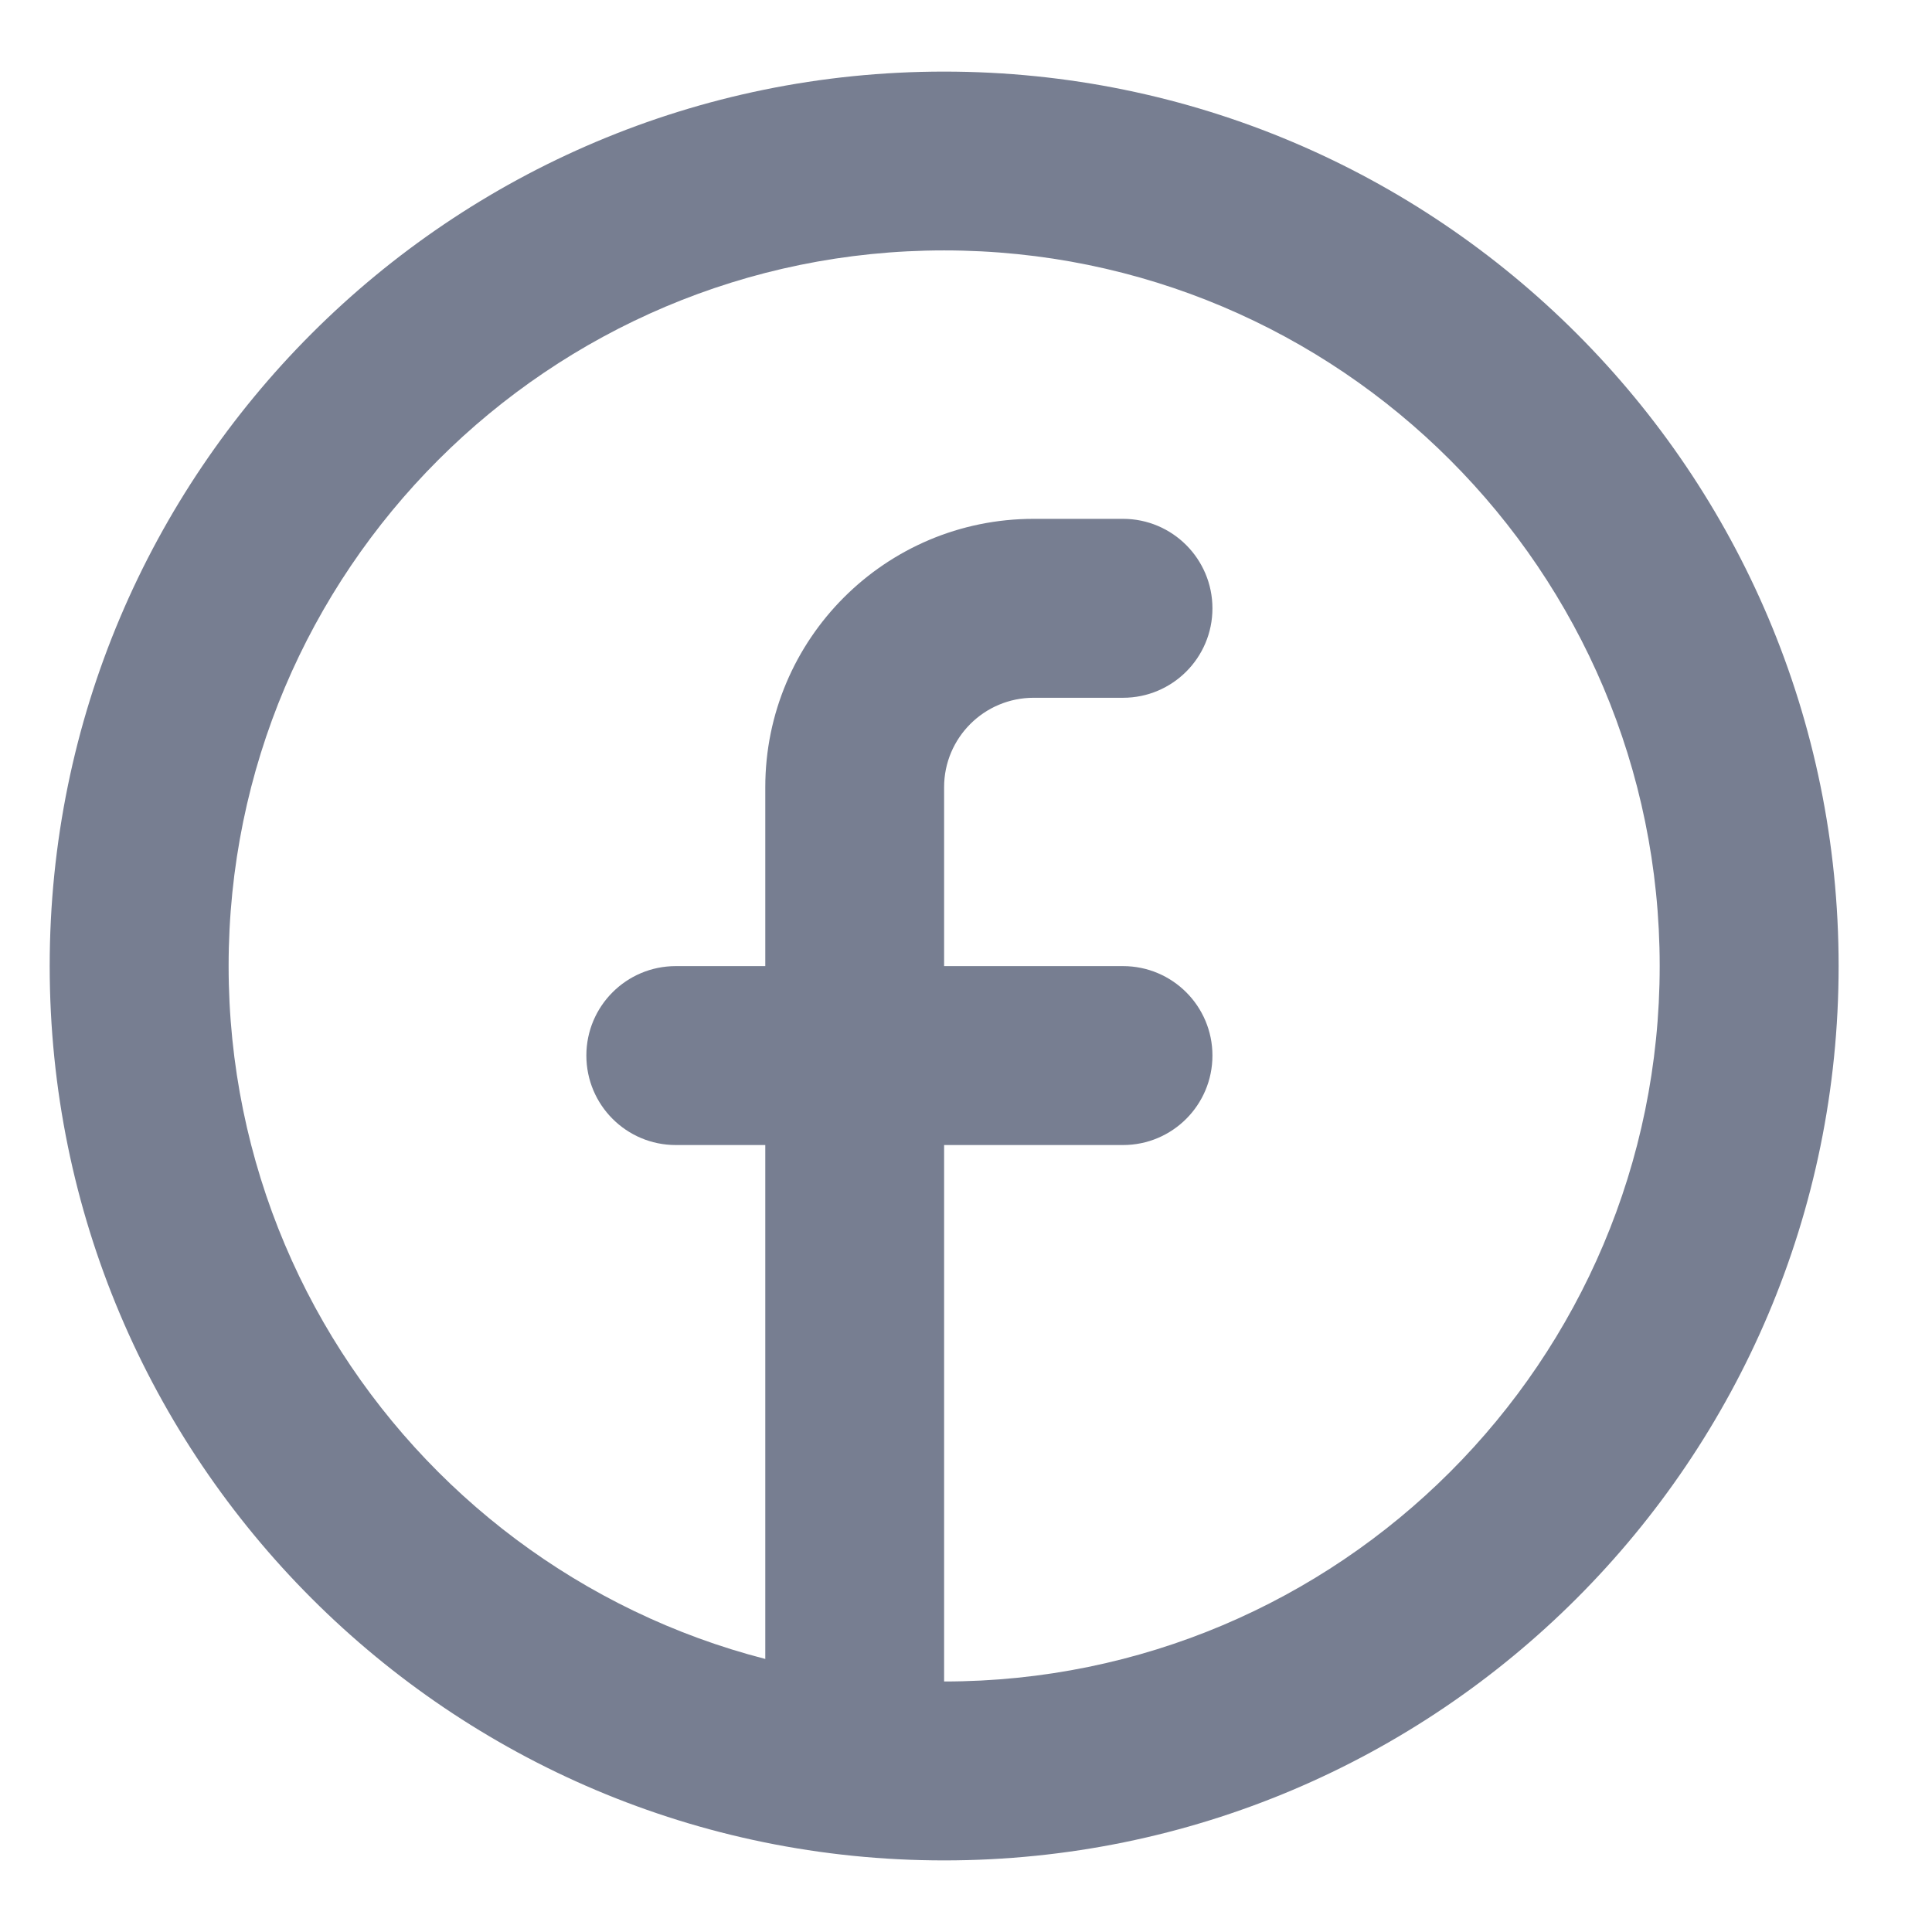 <svg width="18" height="18" viewBox="0 0 18 18" fill="none" xmlns="http://www.w3.org/2000/svg">
<path fill-rule="evenodd" clip-rule="evenodd" d="M8.796 15.666C12.478 15.666 15.463 12.682 15.463 9C15.463 5.318 12.478 2.333 8.796 2.333C5.115 2.333 2.13 5.318 2.13 9C2.13 12.682 5.115 15.666 8.796 15.666ZM8.796 17.333C13.399 17.333 17.13 13.602 17.13 9C17.13 4.397 13.399 0.667 8.796 0.667C4.194 0.667 0.463 4.397 0.463 9C0.463 13.602 4.194 17.333 8.796 17.333Z" fill="#777E91"/>
<path d="M8.796 7.334C8.796 6.874 9.17 6.501 9.63 6.501H10.463C10.923 6.501 11.296 6.128 11.296 5.668C11.296 5.208 10.923 4.834 10.463 4.834H9.63C8.249 4.834 7.13 5.954 7.13 7.334V9.001H6.296C5.836 9.001 5.463 9.374 5.463 9.834C5.463 10.295 5.836 10.668 6.296 10.668H7.13V15.668C7.13 16.128 7.503 16.501 7.963 16.501C8.423 16.501 8.796 16.128 8.796 15.668V10.668H10.463C10.923 10.668 11.296 10.295 11.296 9.834C11.296 9.374 10.923 9.001 10.463 9.001H8.796V7.334Z" fill="#777E91"/>
</svg>
